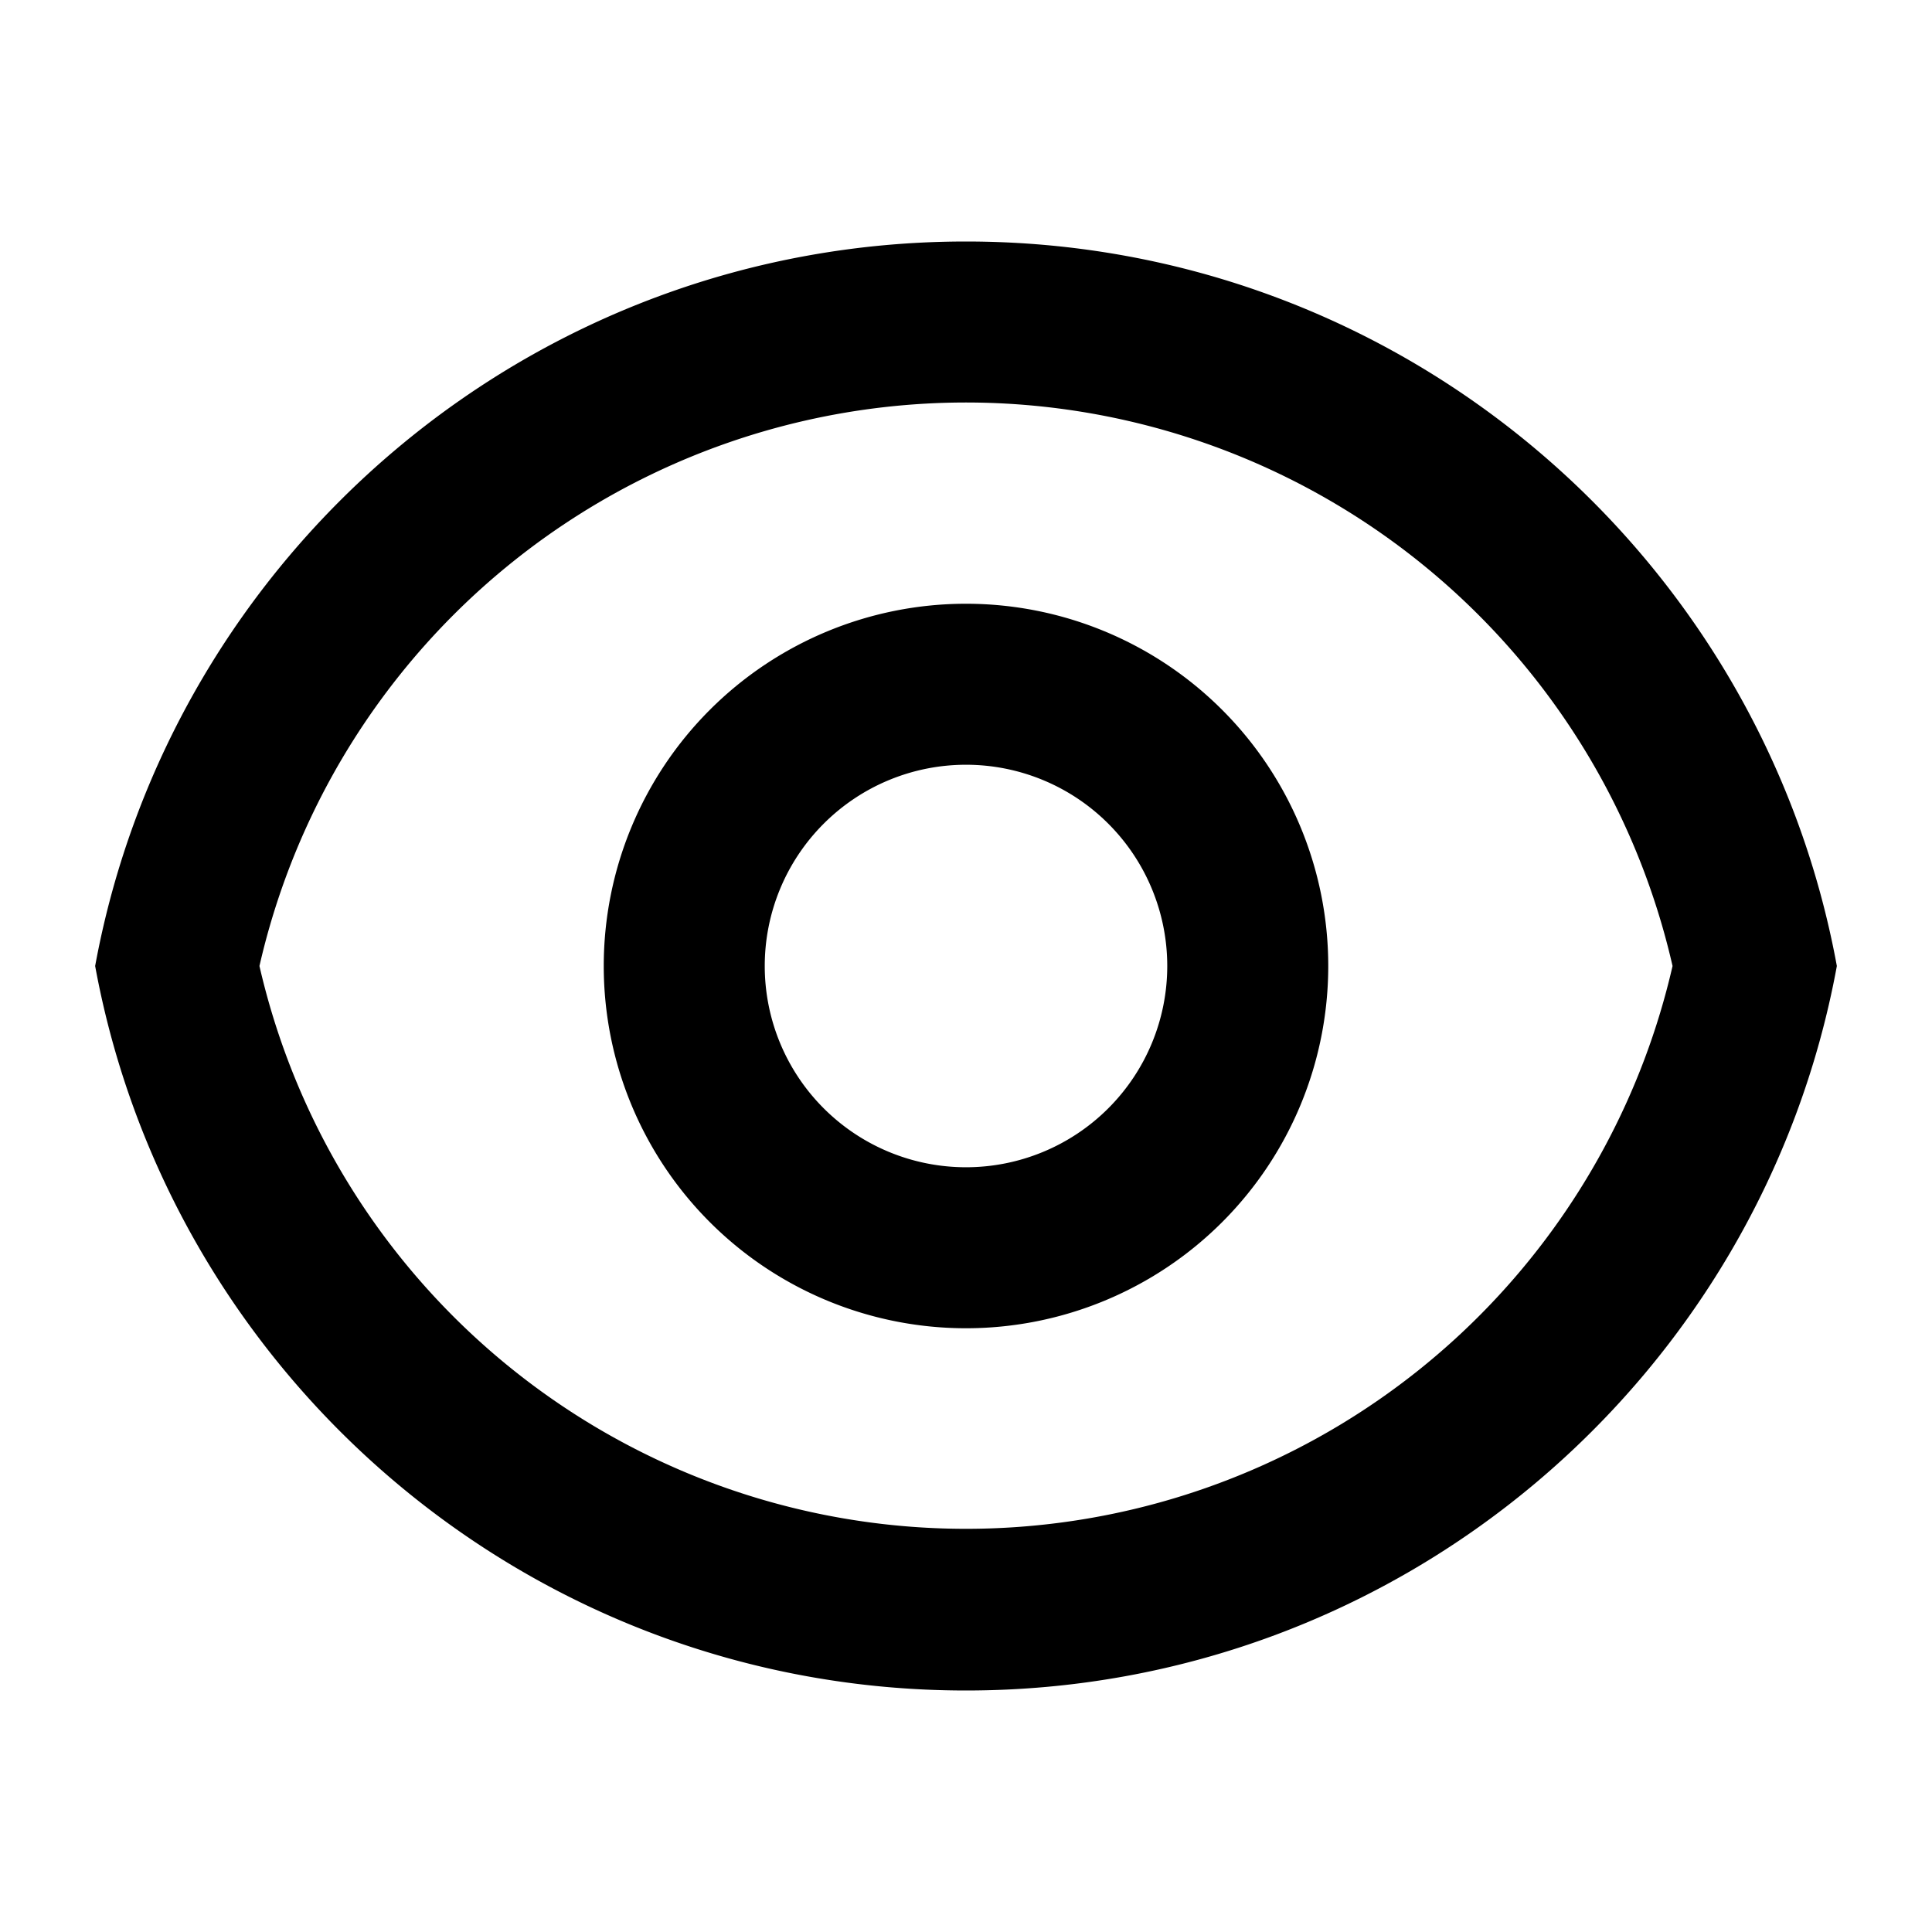 <svg xmlns="http://www.w3.org/2000/svg" viewBox="0 0 24 24"><path d="M12 3C6.608 3 2.122 6.88 1.182 12c.94 5.12 5.426 9 10.818 9s9.878-3.88 10.818-9C21.878 6.88 17.392 3 12 3zm0 2a9.005 9.005 0 0 1 8.777 7 9.005 9.005 0 0 1-17.554 0A9.005 9.005 0 0 1 12 5zm0 2.5a4.5 4.5 0 1 0 0 9 4.5 4.5 0 0 0 0-9zm0 2a2.5 2.5 0 1 1 0 5 2.5 2.5 0 0 1 0-5z"/></svg>